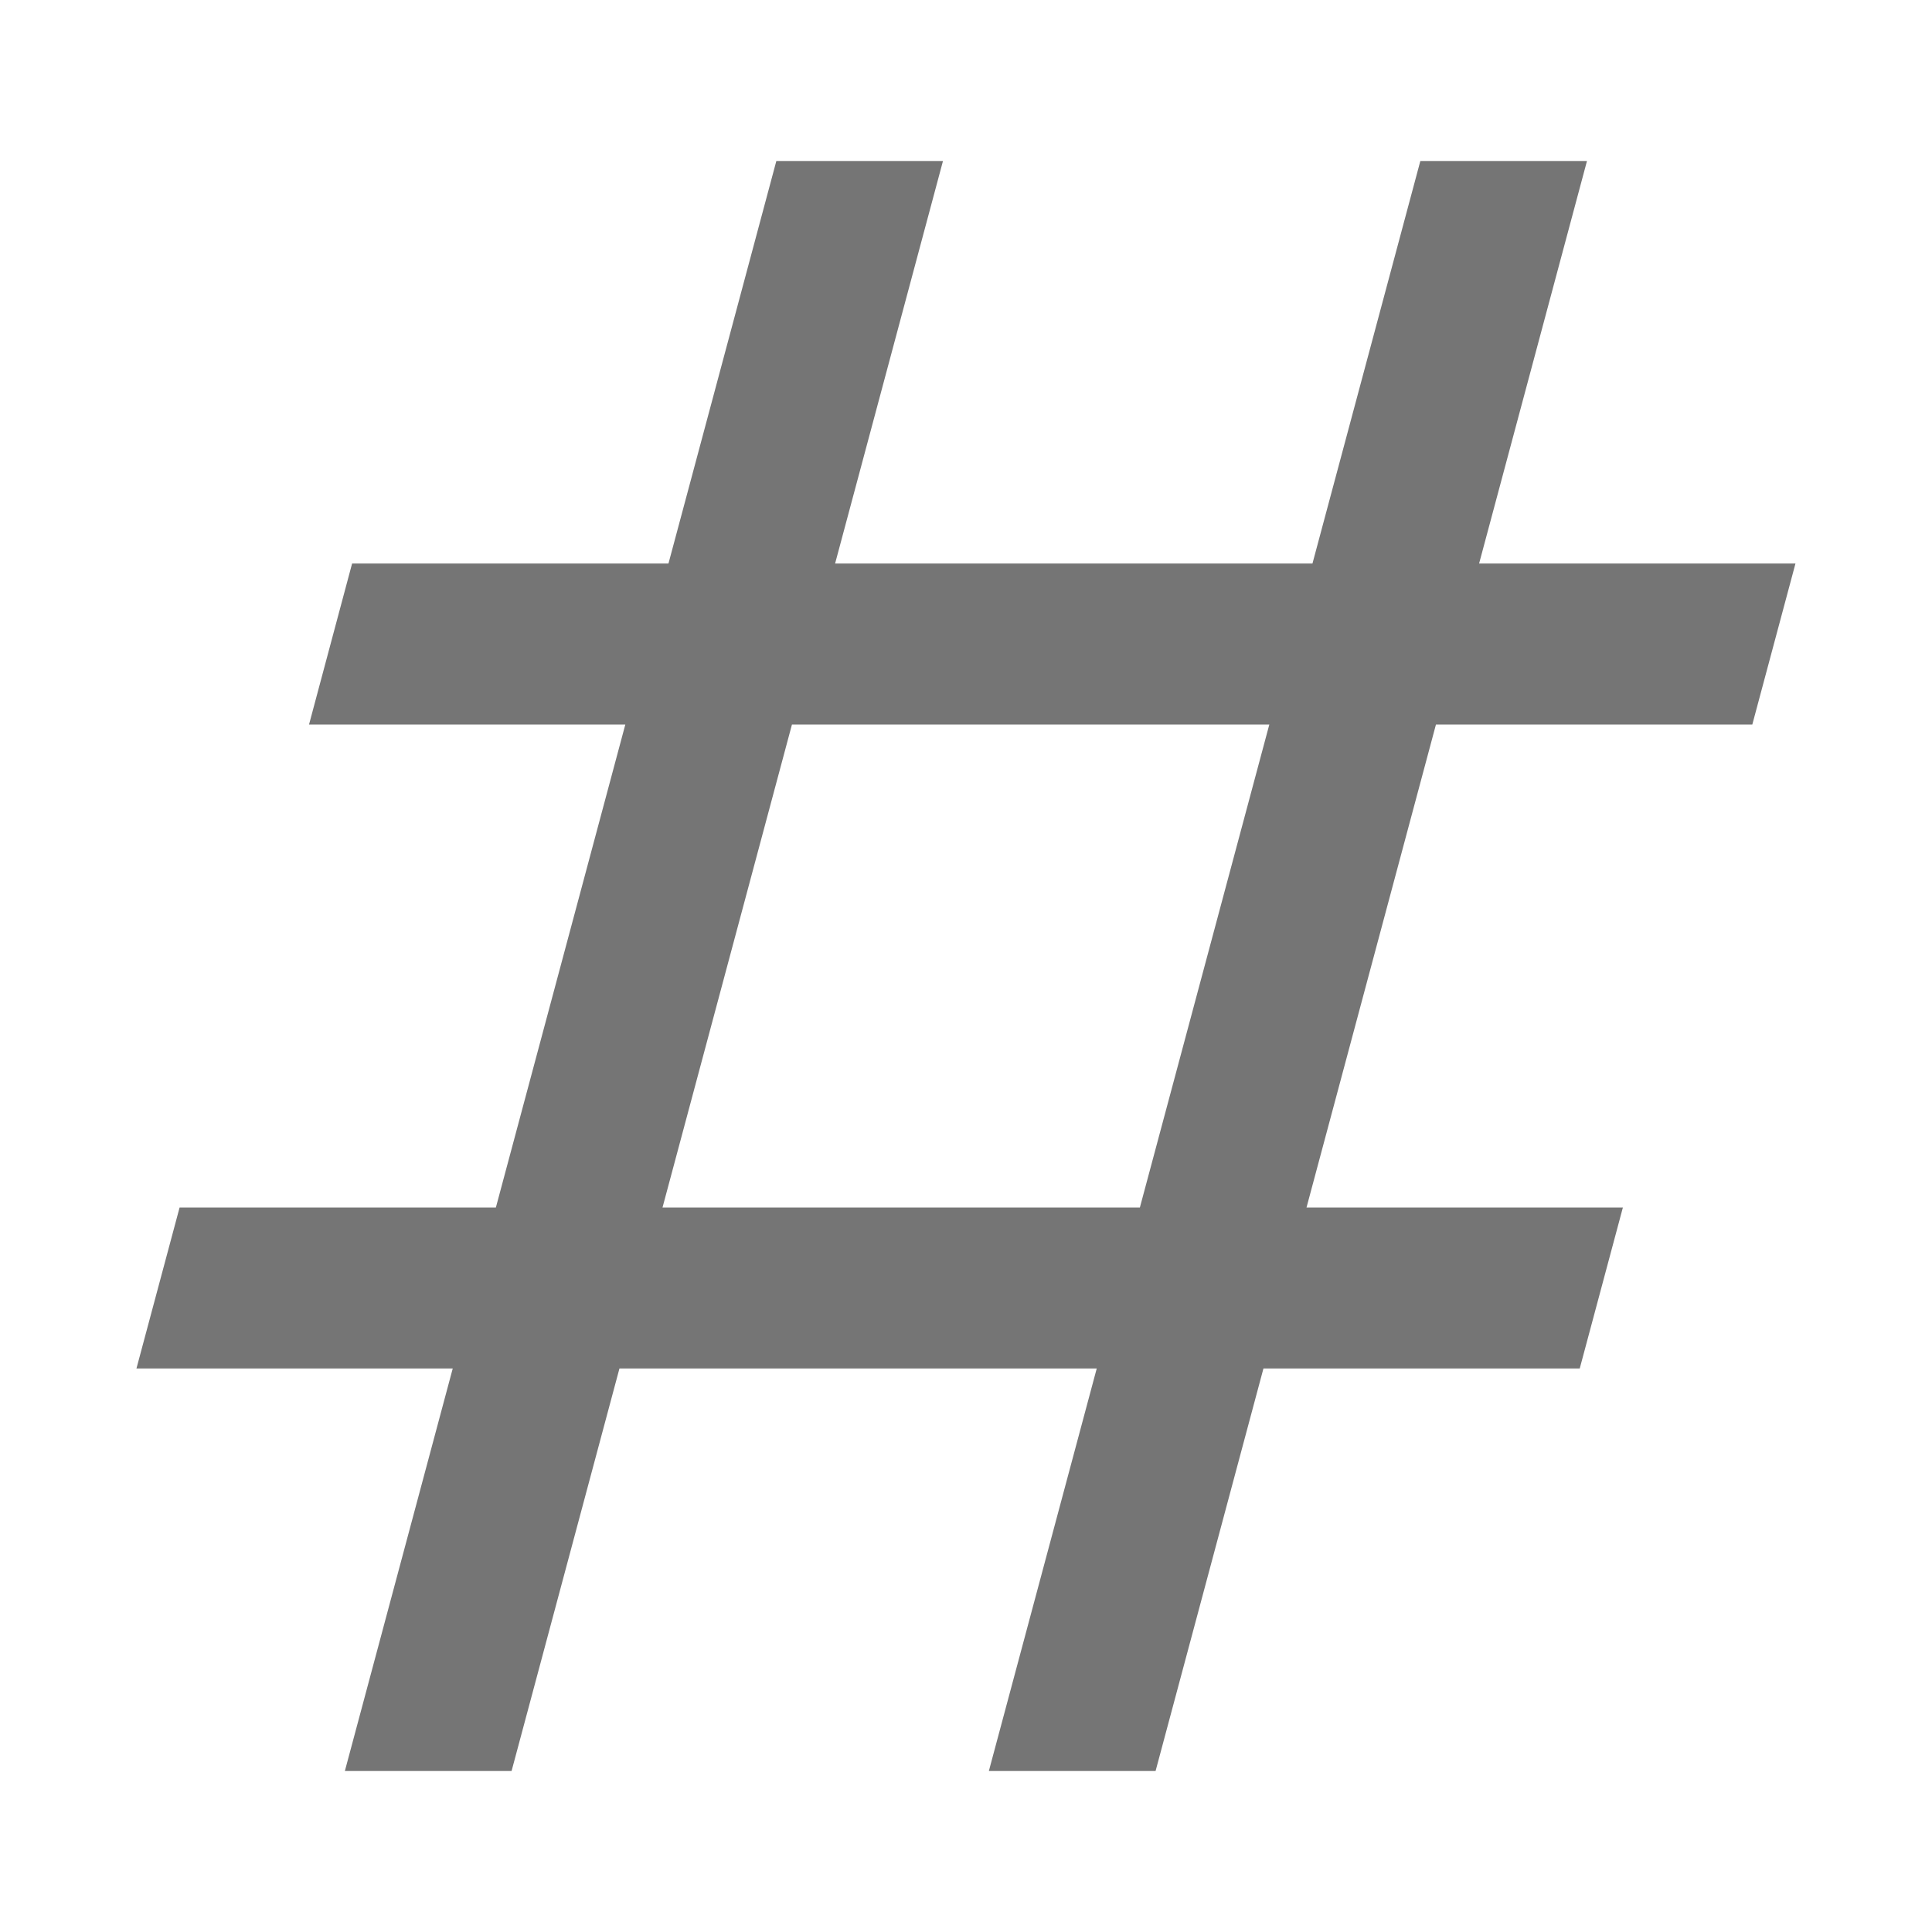 <?xml version="1.0" encoding="UTF-8"?>
<svg width="24px" height="24px" viewBox="0 0 24 24" version="1.1" xmlns="http://www.w3.org/2000/svg" xmlns:xlink="http://www.w3.org/1999/xlink">
    <!-- Generator: Sketch 59.1 (86144) - https://sketch.com -->
    <title>ic-slack</title>
    <desc>Created with Sketch.</desc>
    <g id="Icon-Set" stroke="none" stroke-width="1" fill="none" fill-rule="evenodd">
        <g id="WhaTap_Icon_Set" transform="translate(-836, -2951)" fill="#757575">
            <g id="application-icons" transform="translate(40, 2346)">
                <g id="ic-slack" transform="translate(795.695, 605)">
                    <g transform="translate(2, 2)" id="Combined-Shape">
                        <path d="M10.019,0 L8.679,5 L14.609,5 L15.949,0 L18.019,0 L16.679,5 L20.609,5 L20.073,7 L16.143,7 L14.535,13 L18.465,13 L17.929,15 L14,15 L12.66,20 L10.589,20 L11.929,15 L6,15 L4.66,20 L2.589,20 L3.929,15 L1.88293825e-13,15 L0.536,13 L4.465,13 L6.073,7 L2.144,7 L2.679,5 L6.609,5 L7.949,0 L10.019,0 Z M14.073,7 L8.143,7 L6.535,13 L12.465,13 L14.073,7 Z"></path>
                    </g>
                </g>
            </g>
        </g>
    </g>
</svg>